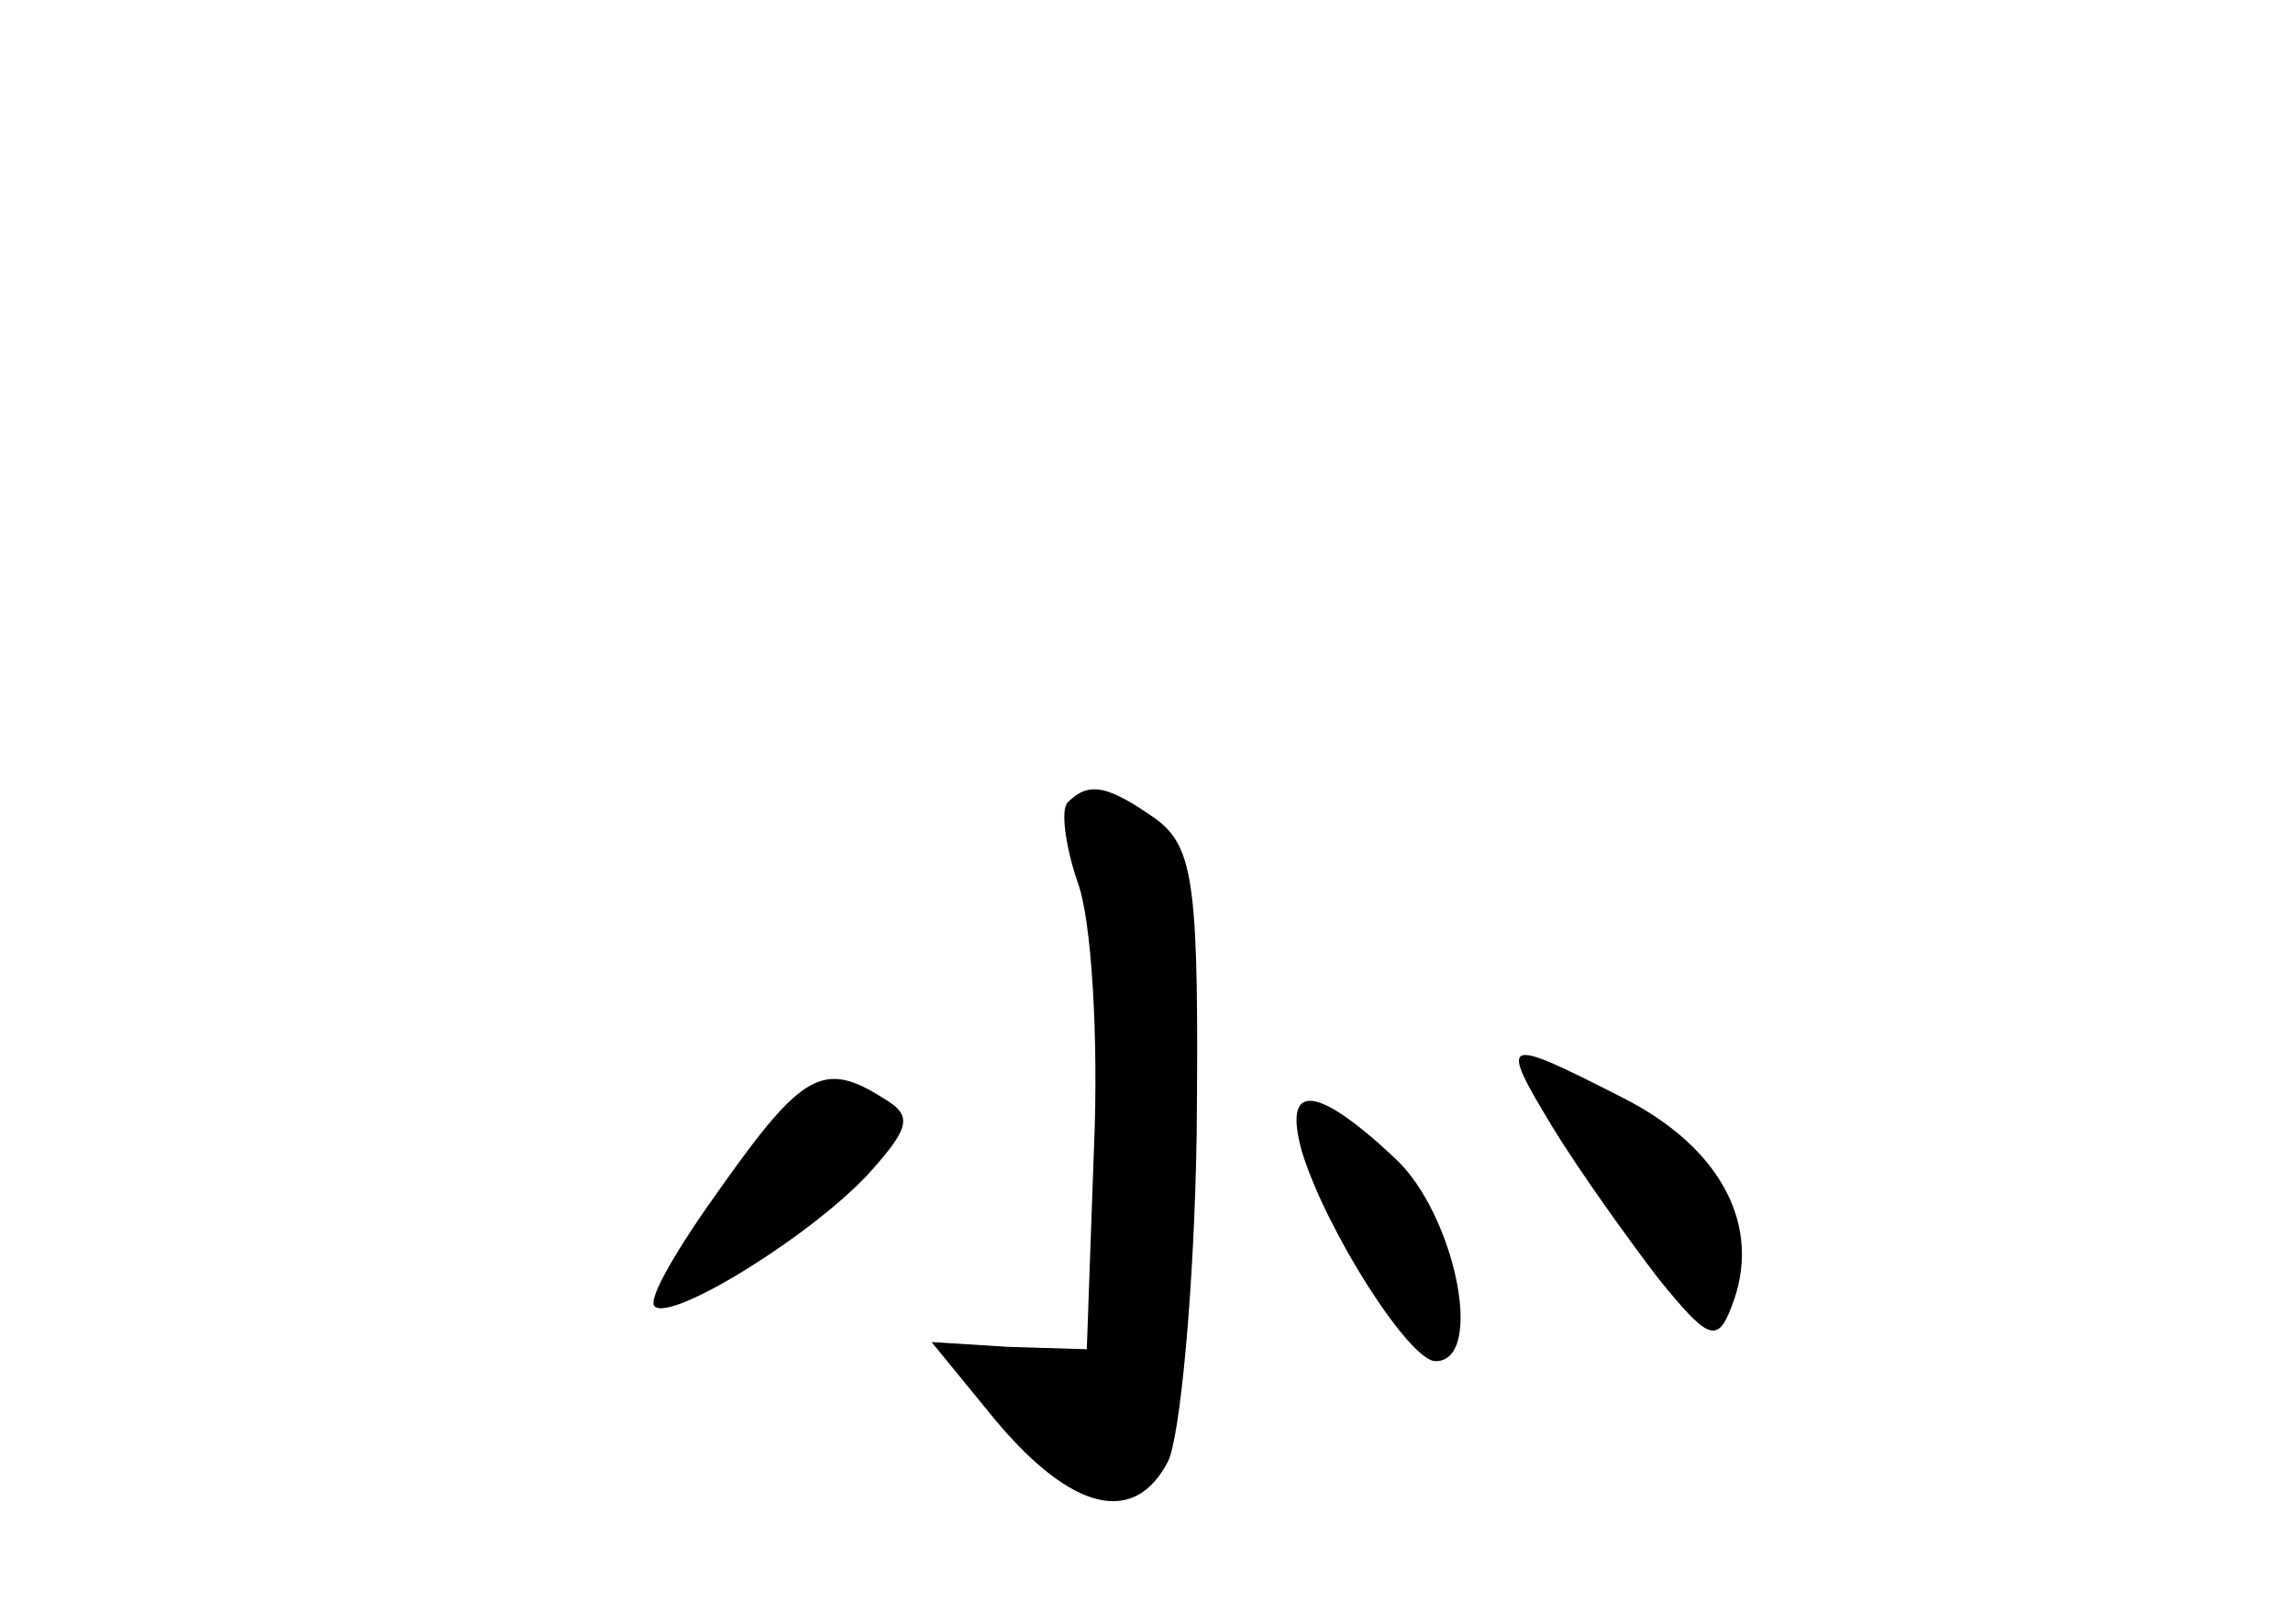 <?xml version="1.0" standalone="no"?>
<!DOCTYPE svg PUBLIC "-//W3C//DTD SVG 20010904//EN"
 "http://www.w3.org/TR/2001/REC-SVG-20010904/DTD/svg10.dtd">
<svg version="1.0" xmlns="http://www.w3.org/2000/svg"
 width="96pt" height="68pt" viewBox="0 0 96 68"
 preserveAspectRatio="xMidYMid meet">
<g transform="translate(0,68) scale(0.1,-0.1)"
fill="#000000" stroke="none">
<path d="M447 344 c-3 -3 -1 -18 4 -33 6 -15 9 -66 7 -112 l-3 -84 -33 1 -32
2 27 -33 c32 -38 58 -44 72 -17 5 10 11 72 12 137 1 104 -1 120 -17 132 -20
14 -28 16 -37 7z"/>
<path d="M650 208 c11 -18 31 -46 44 -63 21 -26 25 -28 31 -12 13 33 -4 66
-45 87 -51 26 -53 26 -30 -12z"/>
<path d="M302 183 c-18 -25 -31 -47 -28 -50 7 -7 68 31 91 57 16 18 17 23 5
30 -25 16 -34 11 -68 -37z"/>
<path d="M545 198 c10 -33 45 -88 56 -88 21 0 8 62 -17 85 -33 31 -47 32 -39
3z"/>
</g>
</svg>
